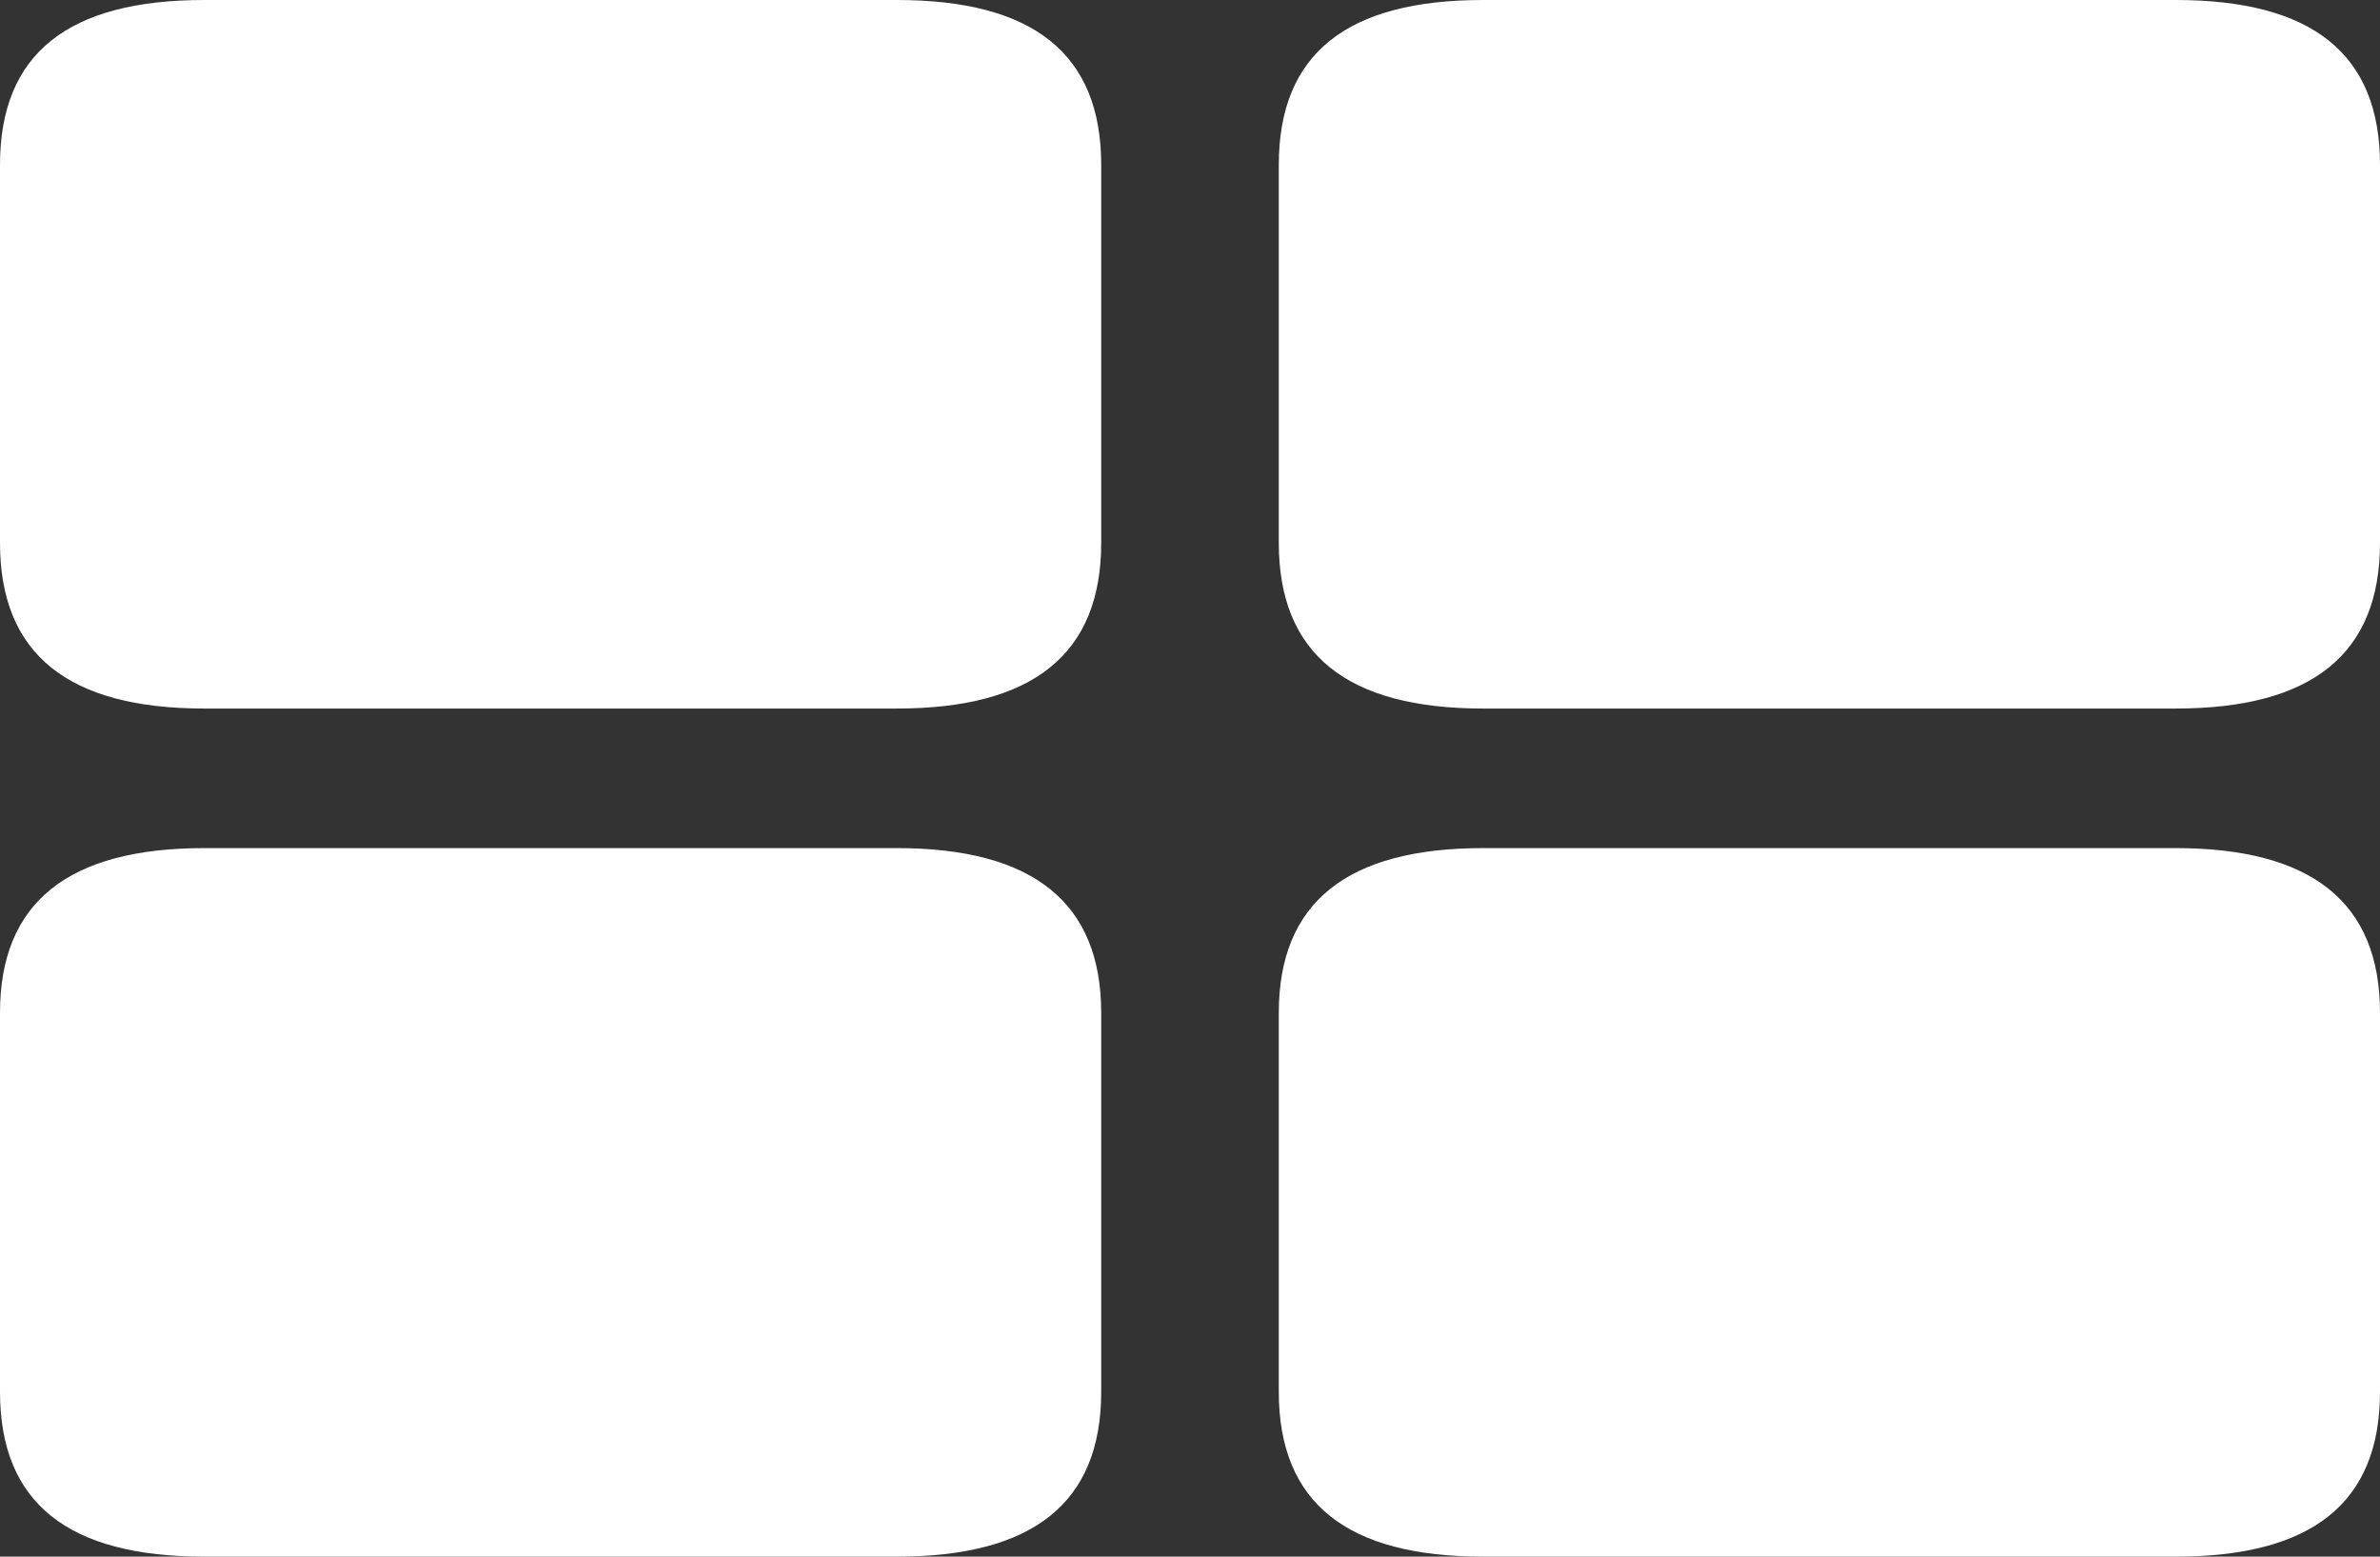 <svg width="26" height="17" viewBox="0 0 26 17" fill="none" xmlns="http://www.w3.org/2000/svg">
<rect x="0" y="0" width="26" height="17" fill="#333333" stroke="none"/>
<path d="M16.203 7.738H23.767C25.252 7.738 26 7.147 26 5.928V1.801C26 0.582 25.252 0 23.767 0H16.203C14.719 0 13.97 0.582 13.97 1.801V5.928C13.97 7.147 14.719 7.738 16.203 7.738ZM2.233 7.738H9.797C11.281 7.738 12.03 7.147 12.03 5.928V1.801C12.03 0.582 11.281 0 9.797 0H2.233C0.748 0 0 0.582 0 1.801V5.928C0 7.147 0.748 7.738 2.233 7.738ZM2.233 17H9.797C11.281 17 12.03 16.418 12.03 15.199V11.062C12.03 9.853 11.281 9.262 9.797 9.262H2.233C0.748 9.262 0 9.853 0 11.062V15.199C0 16.418 0.748 17 2.233 17ZM16.203 17H23.767C25.252 17 26 16.418 26 15.199V11.062C26 9.853 25.252 9.262 23.767 9.262H16.203C14.719 9.262 13.97 9.853 13.97 11.062V15.199C13.97 16.418 14.719 17 16.203 17Z" fill="#fff"/>
</svg>
